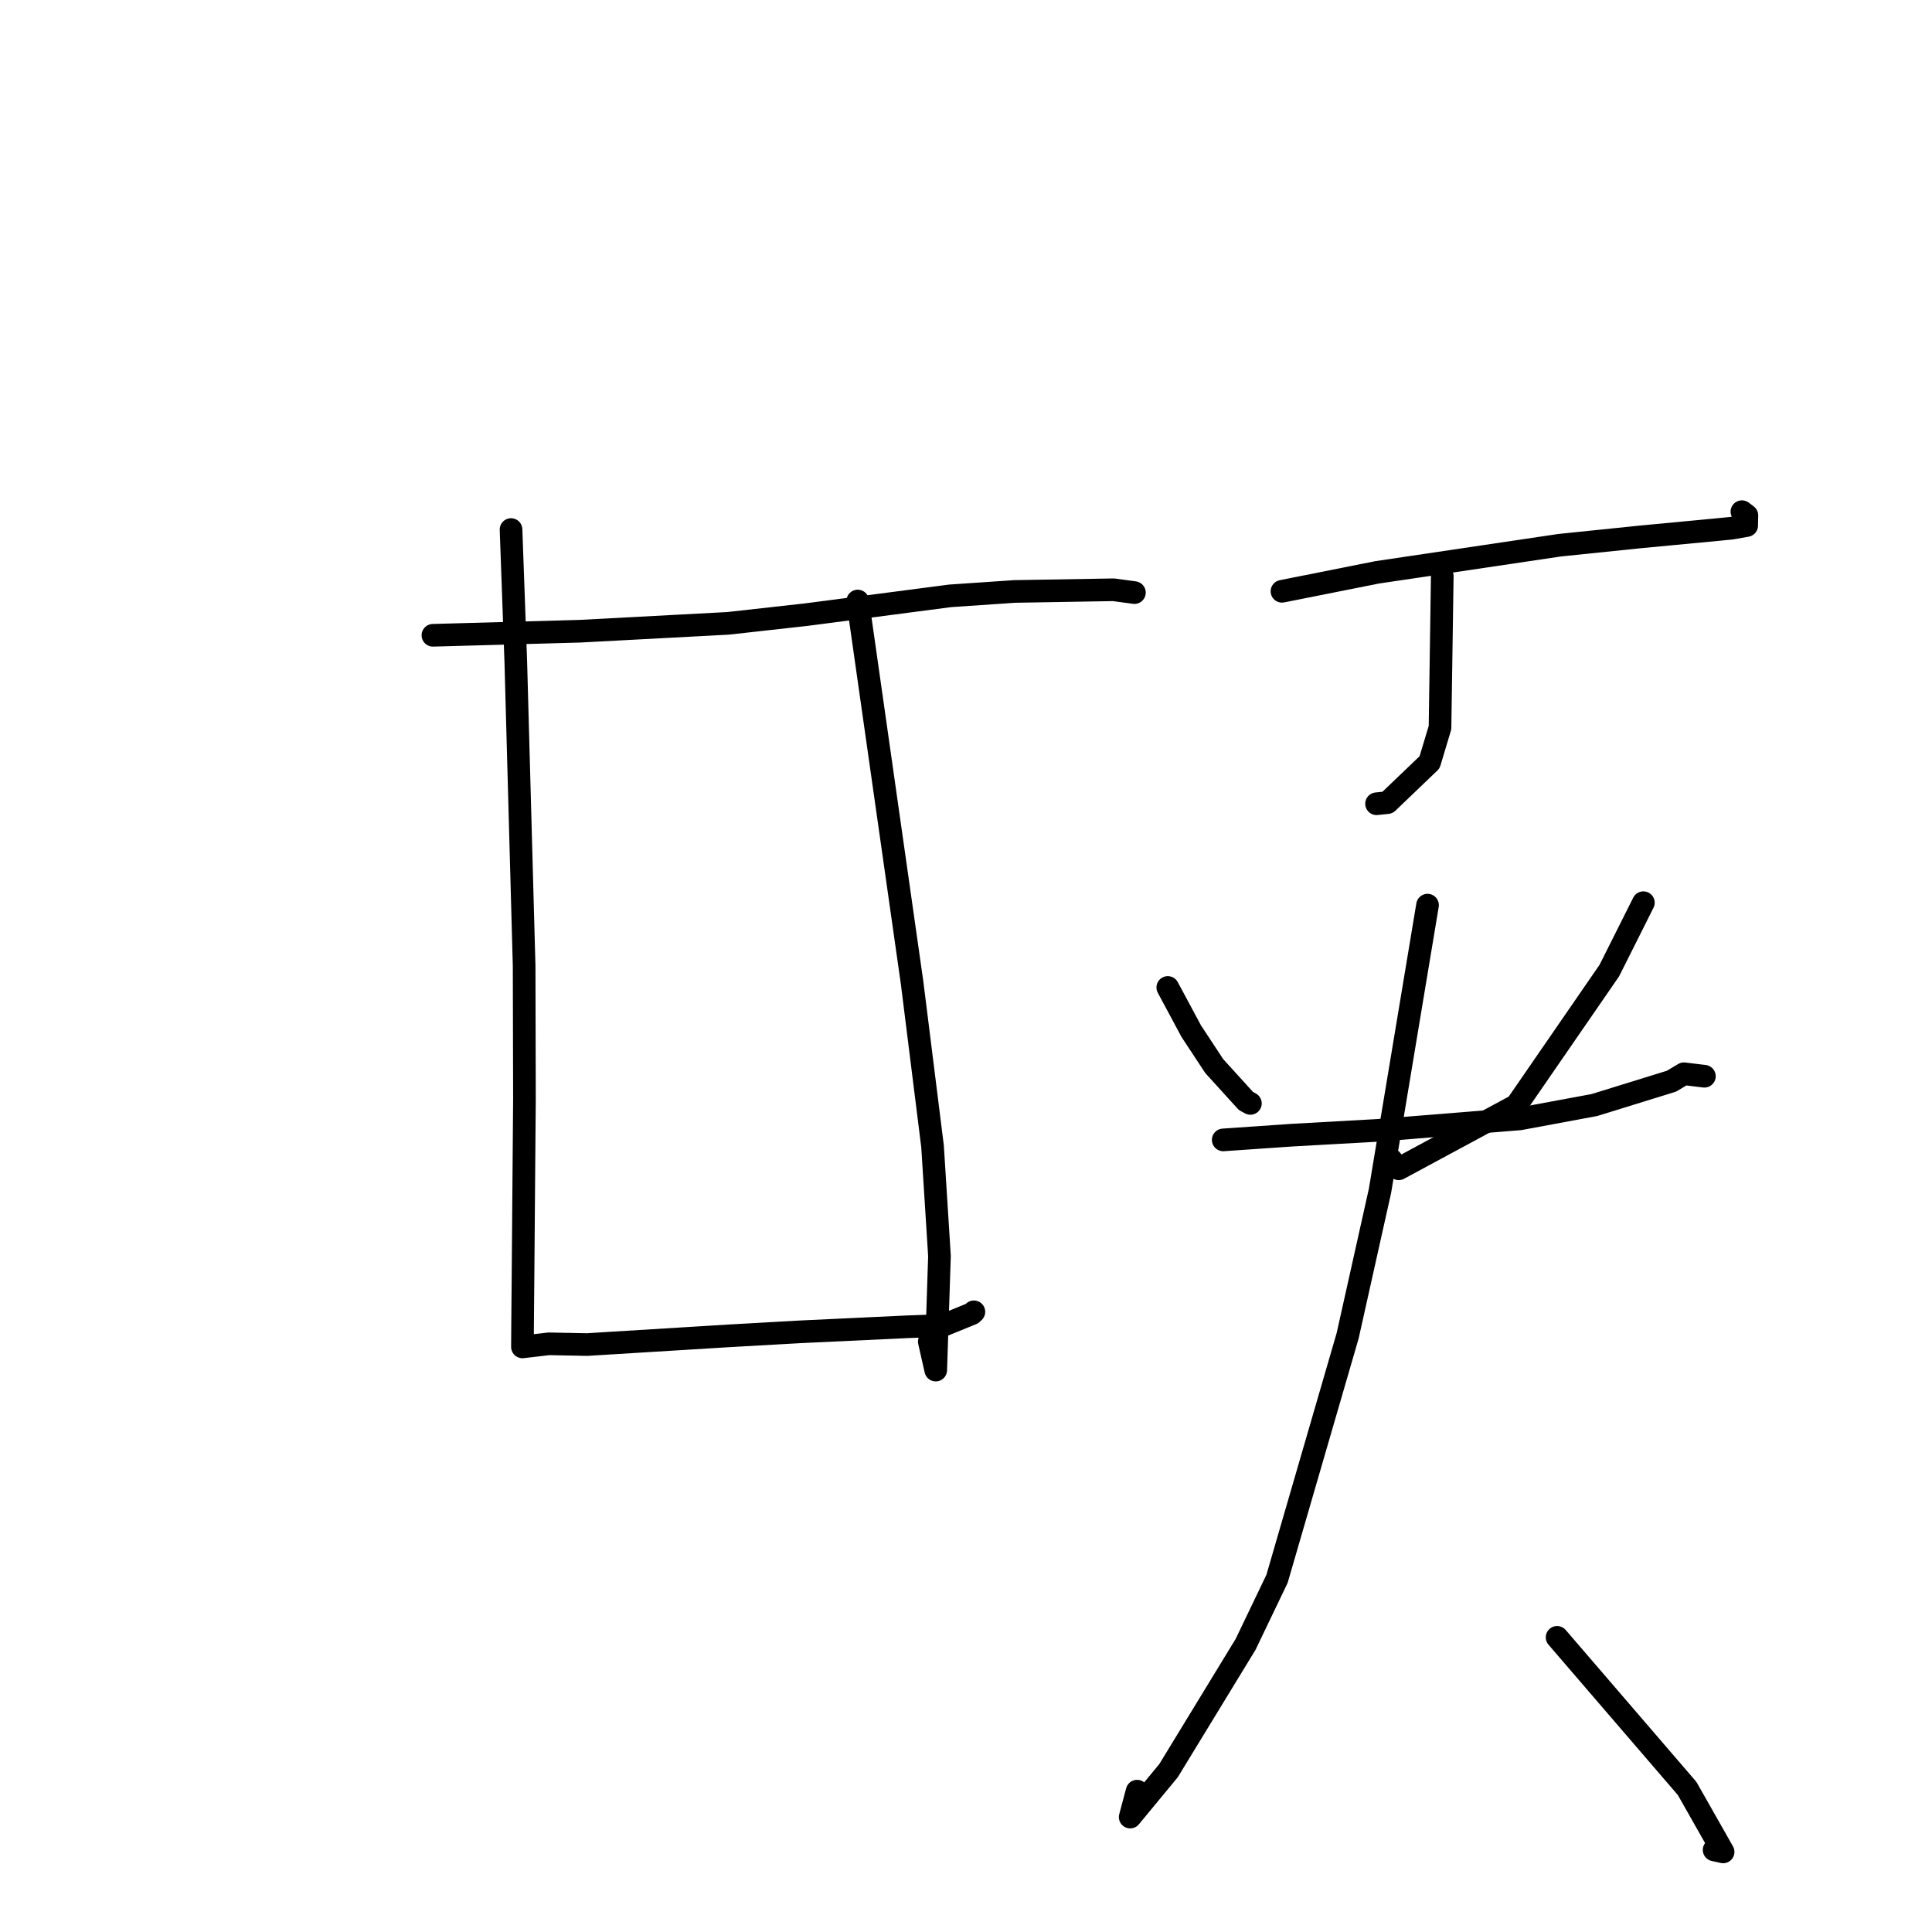 <?xml version="1.0" standalone="no"?>
    <svg width="256" height="256" xmlns="http://www.w3.org/2000/svg" version="1.1">
    <polyline stroke="black" stroke-width="3" stroke-linecap="round" fill="transparent" stroke-linejoin="round" points="57.365 84.179 76.876 83.638 96.492 82.595 106.848 81.441 125.904 78.953 134.444 78.371 147.552 78.148 150.052 78.487 150.301 78.52 150.317 78.523 " />
        <polyline stroke="black" stroke-width="3" stroke-linecap="round" fill="transparent" stroke-linejoin="round" points="67.715 70.169 68.346 87.709 69.45 127.98 69.492 145.632 69.296 169.951 69.246 175.458 69.227 178.411 69.226 178.471 69.226 178.472 72.717 178.063 77.809 178.161 96.483 177.012 106.07 176.471 120.195 175.807 124.941 175.633 128.789 174.063 129.045 173.822 " />
        <polyline stroke="black" stroke-width="3" stroke-linecap="round" fill="transparent" stroke-linejoin="round" points="113.654 79.638 120.855 130.202 123.568 151.906 124.485 166.43 123.99 181.542 123.136 177.772 " />
        <polyline stroke="black" stroke-width="3" stroke-linecap="round" fill="transparent" stroke-linejoin="round" points="191.108 76.333 190.809 96.408 189.428 101.01 183.85 106.351 182.399 106.5 " />
        <polyline stroke="black" stroke-width="3" stroke-linecap="round" fill="transparent" stroke-linejoin="round" points="169.869 78.35 182.469 75.841 206.648 72.246 217.376 71.139 227.519 70.179 229.466 69.986 231.445 69.636 231.473 68.295 230.811 67.8 " />
        <polyline stroke="black" stroke-width="3" stroke-linecap="round" fill="transparent" stroke-linejoin="round" points="154.737 130.843 157.848 136.638 160.894 141.264 165.101 145.894 165.521 146.119 165.685 146.207 " />
        <polyline stroke="black" stroke-width="3" stroke-linecap="round" fill="transparent" stroke-linejoin="round" points="217.756 119.61 213.244 128.604 200.943 146.452 185.339 154.87 184.339 153.667 " />
        <polyline stroke="black" stroke-width="3" stroke-linecap="round" fill="transparent" stroke-linejoin="round" points="162.084 151.043 171.229 150.413 182.54 149.781 201.376 148.259 211.269 146.422 221.482 143.262 223.129 142.278 225.677 142.587 225.841 142.607 " />
        <polyline stroke="black" stroke-width="3" stroke-linecap="round" fill="transparent" stroke-linejoin="round" points="189.155 119.936 182.859 157.777 178.572 176.986 169.212 209.206 165.046 217.889 154.835 234.623 149.756 240.771 150.672 237.338 " />
        <polyline stroke="black" stroke-width="3" stroke-linecap="round" fill="transparent" stroke-linejoin="round" points="206.323 216.955 223.552 236.981 228.322 245.388 227.129 245.121 " />
        </svg>